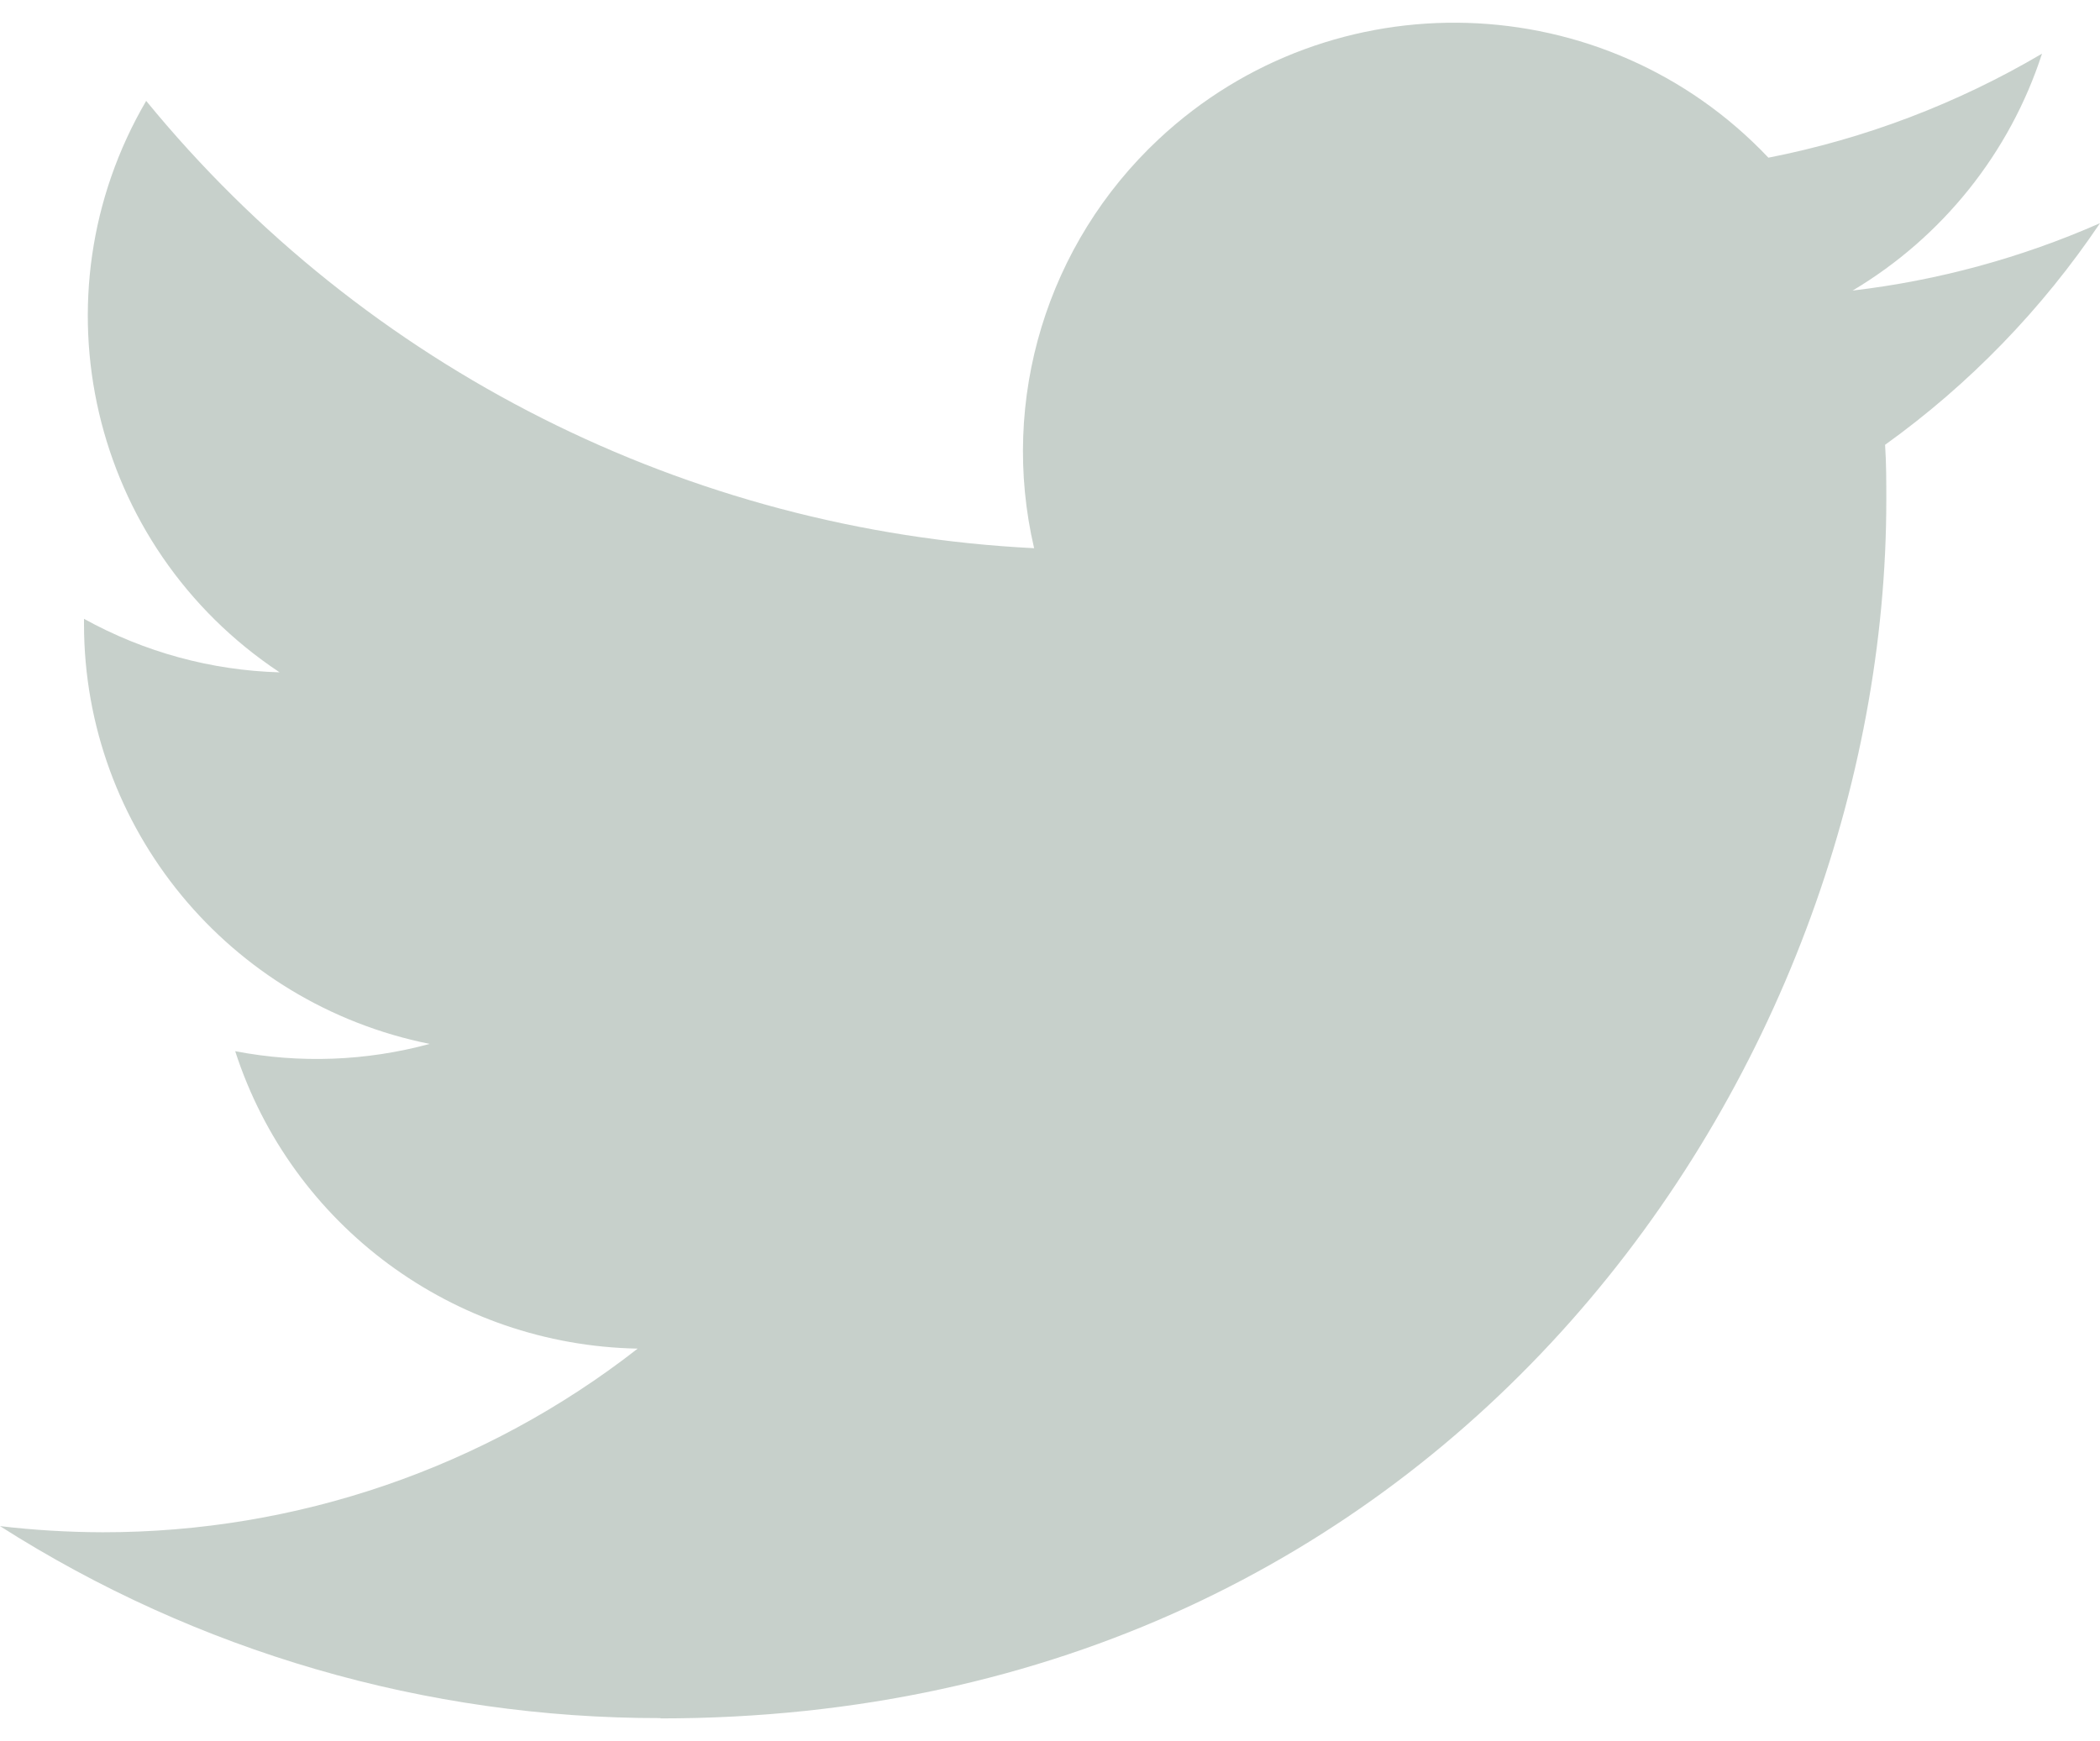 <svg width="41" height="34" viewBox="0 0 41 34" fill="none" xmlns="http://www.w3.org/2000/svg">
<g clip-path="url(#clip0_114_151)">
<path fill-rule="evenodd" clip-rule="evenodd" d="M12.895 33.556C28.366 33.556 36.828 20.815 36.828 9.767C36.828 9.405 36.828 9.045 36.804 8.686C38.45 7.504 39.87 6.037 41 4.358C39.467 5.034 37.837 5.478 36.17 5.674C37.925 4.628 39.239 2.986 39.868 1.048C38.216 2.022 36.41 2.71 34.526 3.079C31.34 -0.288 26.012 -0.451 22.624 2.716C20.441 4.757 19.512 7.801 20.19 10.705C13.428 10.367 7.126 7.192 2.854 1.97C0.621 5.79 1.763 10.676 5.459 13.129C4.12 13.091 2.811 12.732 1.64 12.084V12.191C1.642 16.17 4.465 19.596 8.389 20.385C7.15 20.721 5.851 20.77 4.592 20.527C5.693 23.934 8.852 26.268 12.45 26.335C9.471 28.662 5.791 29.925 2.003 29.921C1.335 29.919 0.666 29.88 0 29.801C3.848 32.254 8.323 33.556 12.895 33.55" fill="#91A398" fill-opacity="0.5"/>
</g>
<defs>
<clipPath id="clip0_114_151">
<rect width="41" height="34" fill="white"/>
</clipPath>
</defs>
</svg>
